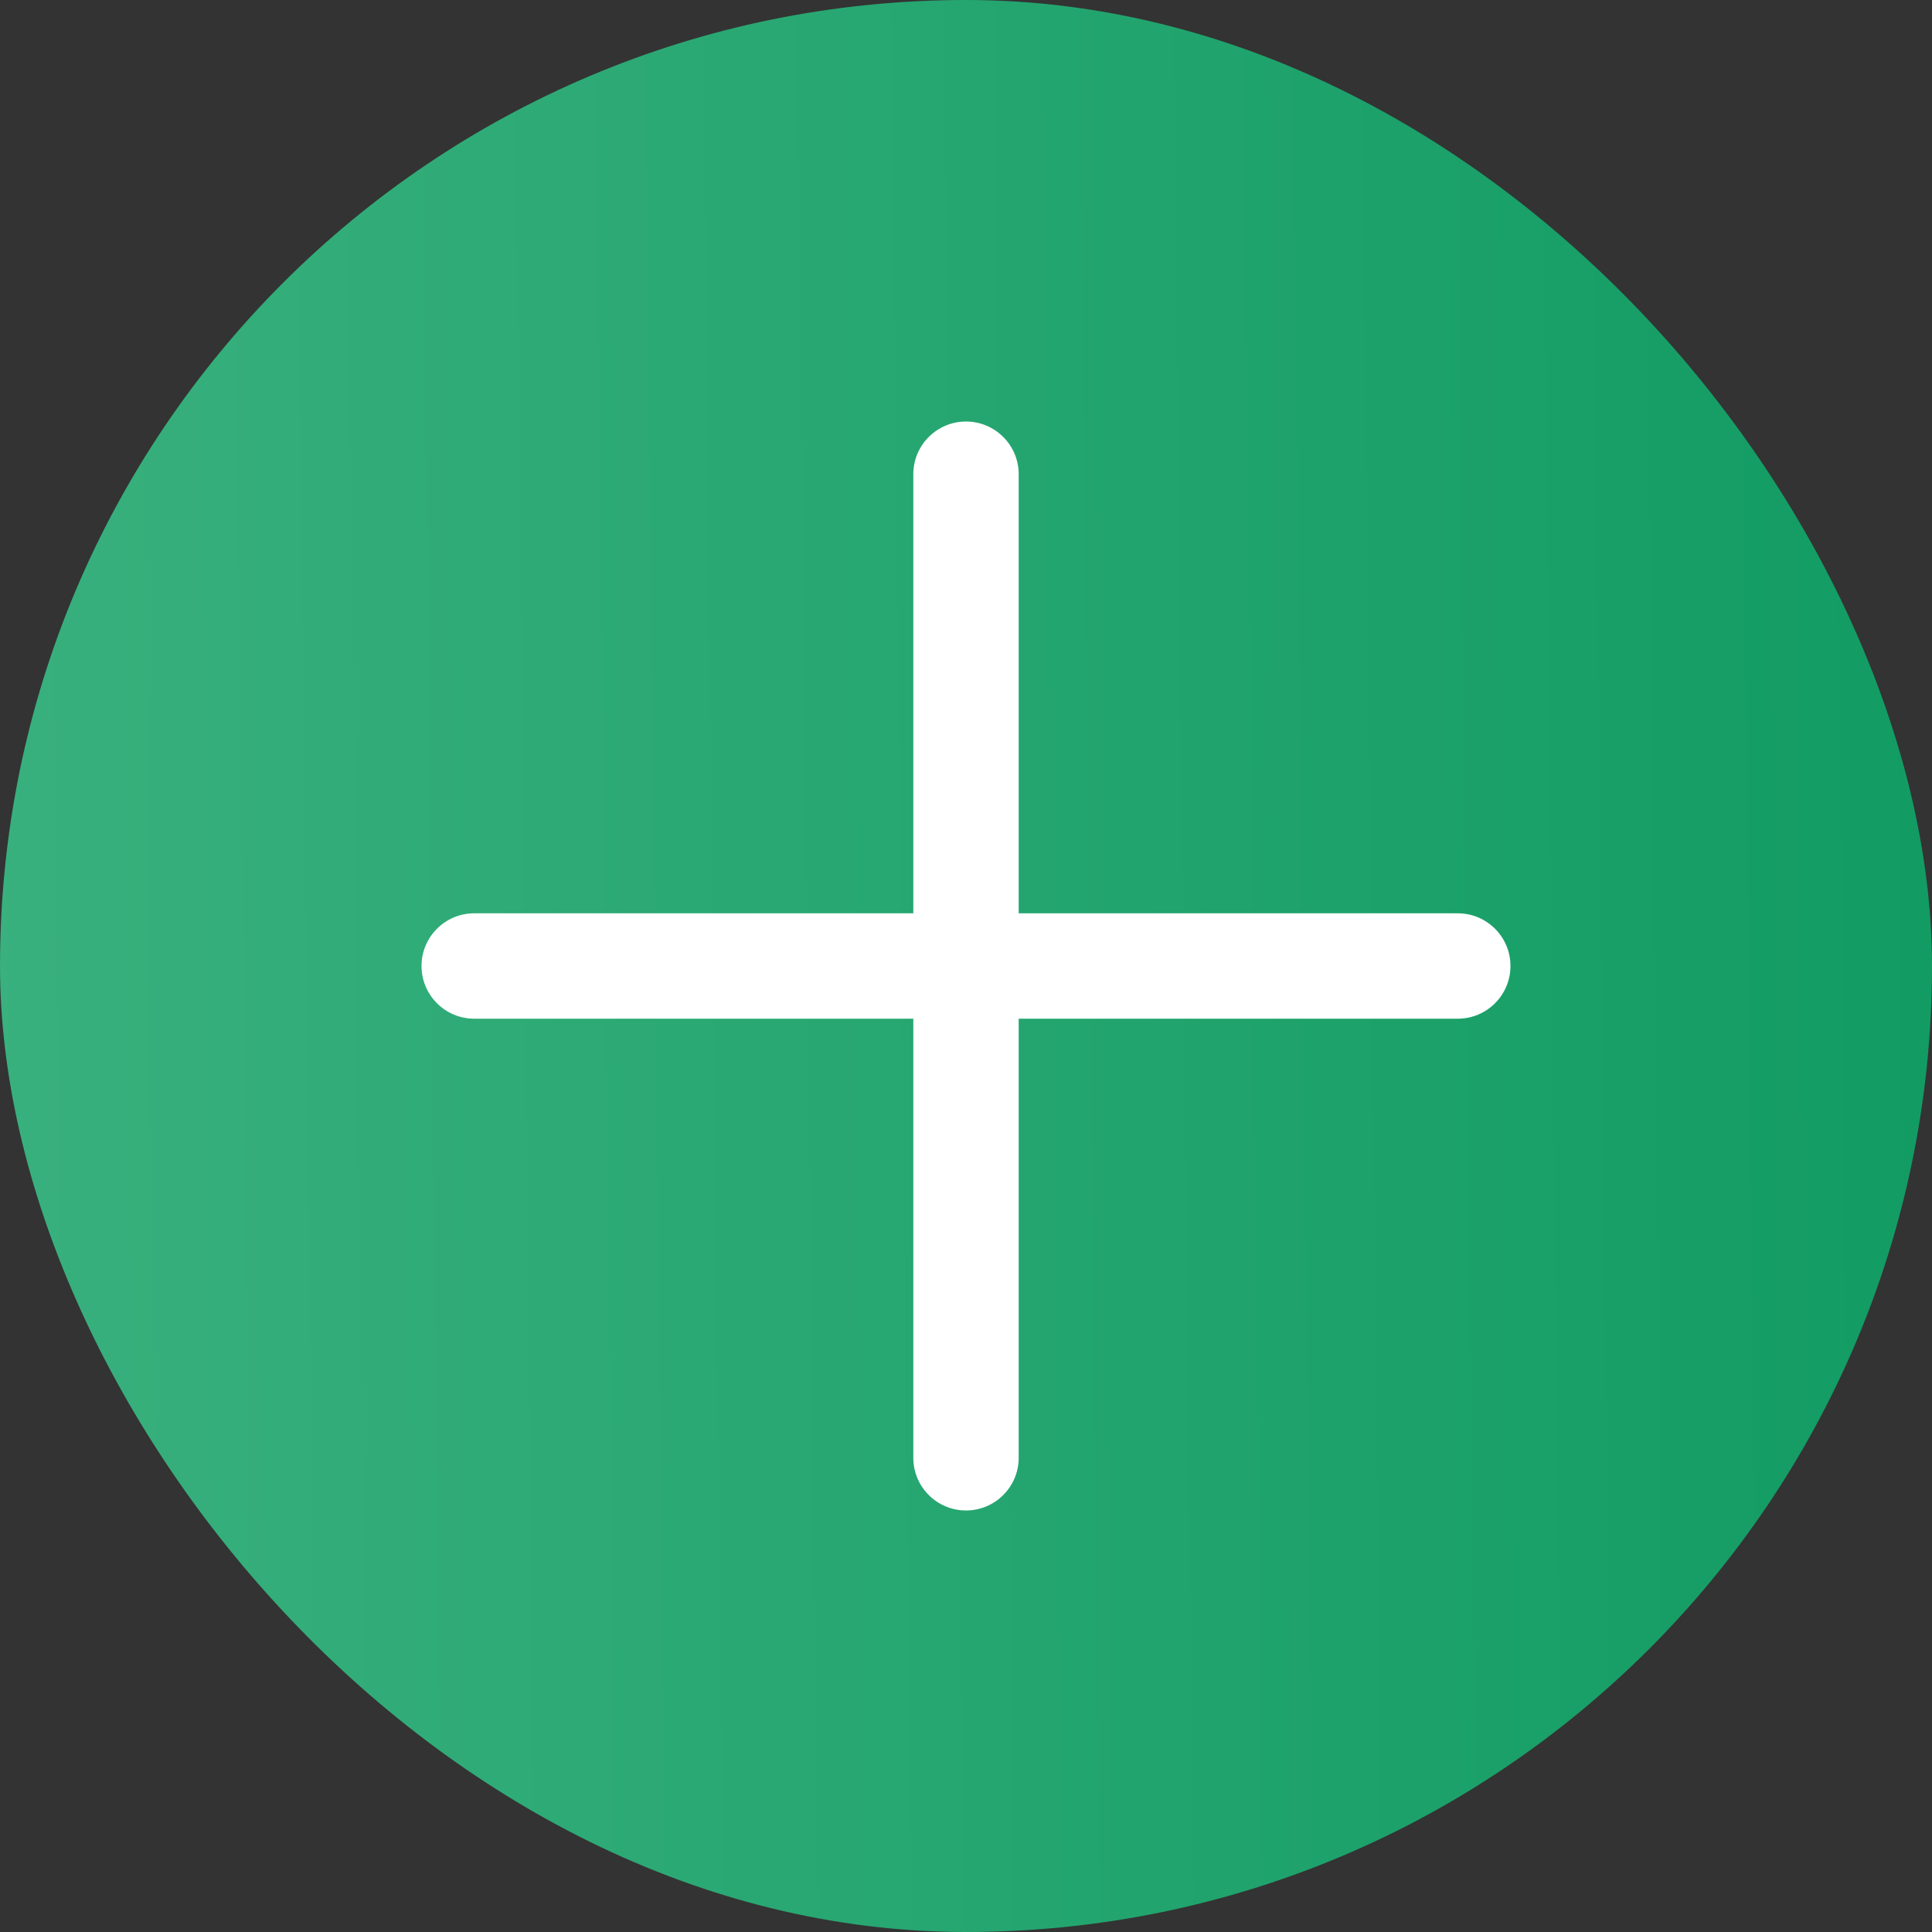 <svg width="55" height="55" viewBox="0 0 55 55" fill="none" xmlns="http://www.w3.org/2000/svg">
<rect x="0" y="0" width="55" height="55" fill="#333333" stroke="none"/>
<rect width="55" height="55" rx="27.5" fill="url(#paint0_linear_82_19)" fill-opacity="0.9"/>
<path d="M29 13.5C29 12.672 28.328 12 27.5 12C26.672 12 26 12.672 26 13.5V41.5C26 42.328 26.672 43 27.5 43C28.328 43 29 42.328 29 41.5V13.5Z" fill="white"/>
<path d="M41.5 29C42.328 29 43 28.328 43 27.5C43 26.672 42.328 26 41.5 26L13.5 26C12.672 26 12 26.672 12 27.5C12 28.328 12.672 29 13.5 29H41.5Z" fill="white"/>
<defs>
<linearGradient id="paint0_linear_82_19" x1="-4.616" y1="28" x2="60.489" y2="27.303" gradientUnits="userSpaceOnUse">
<stop stop-color="#3DC088"/>
<stop offset="1" stop-color="#0AA566"/>
</linearGradient>
</defs>
</svg>
